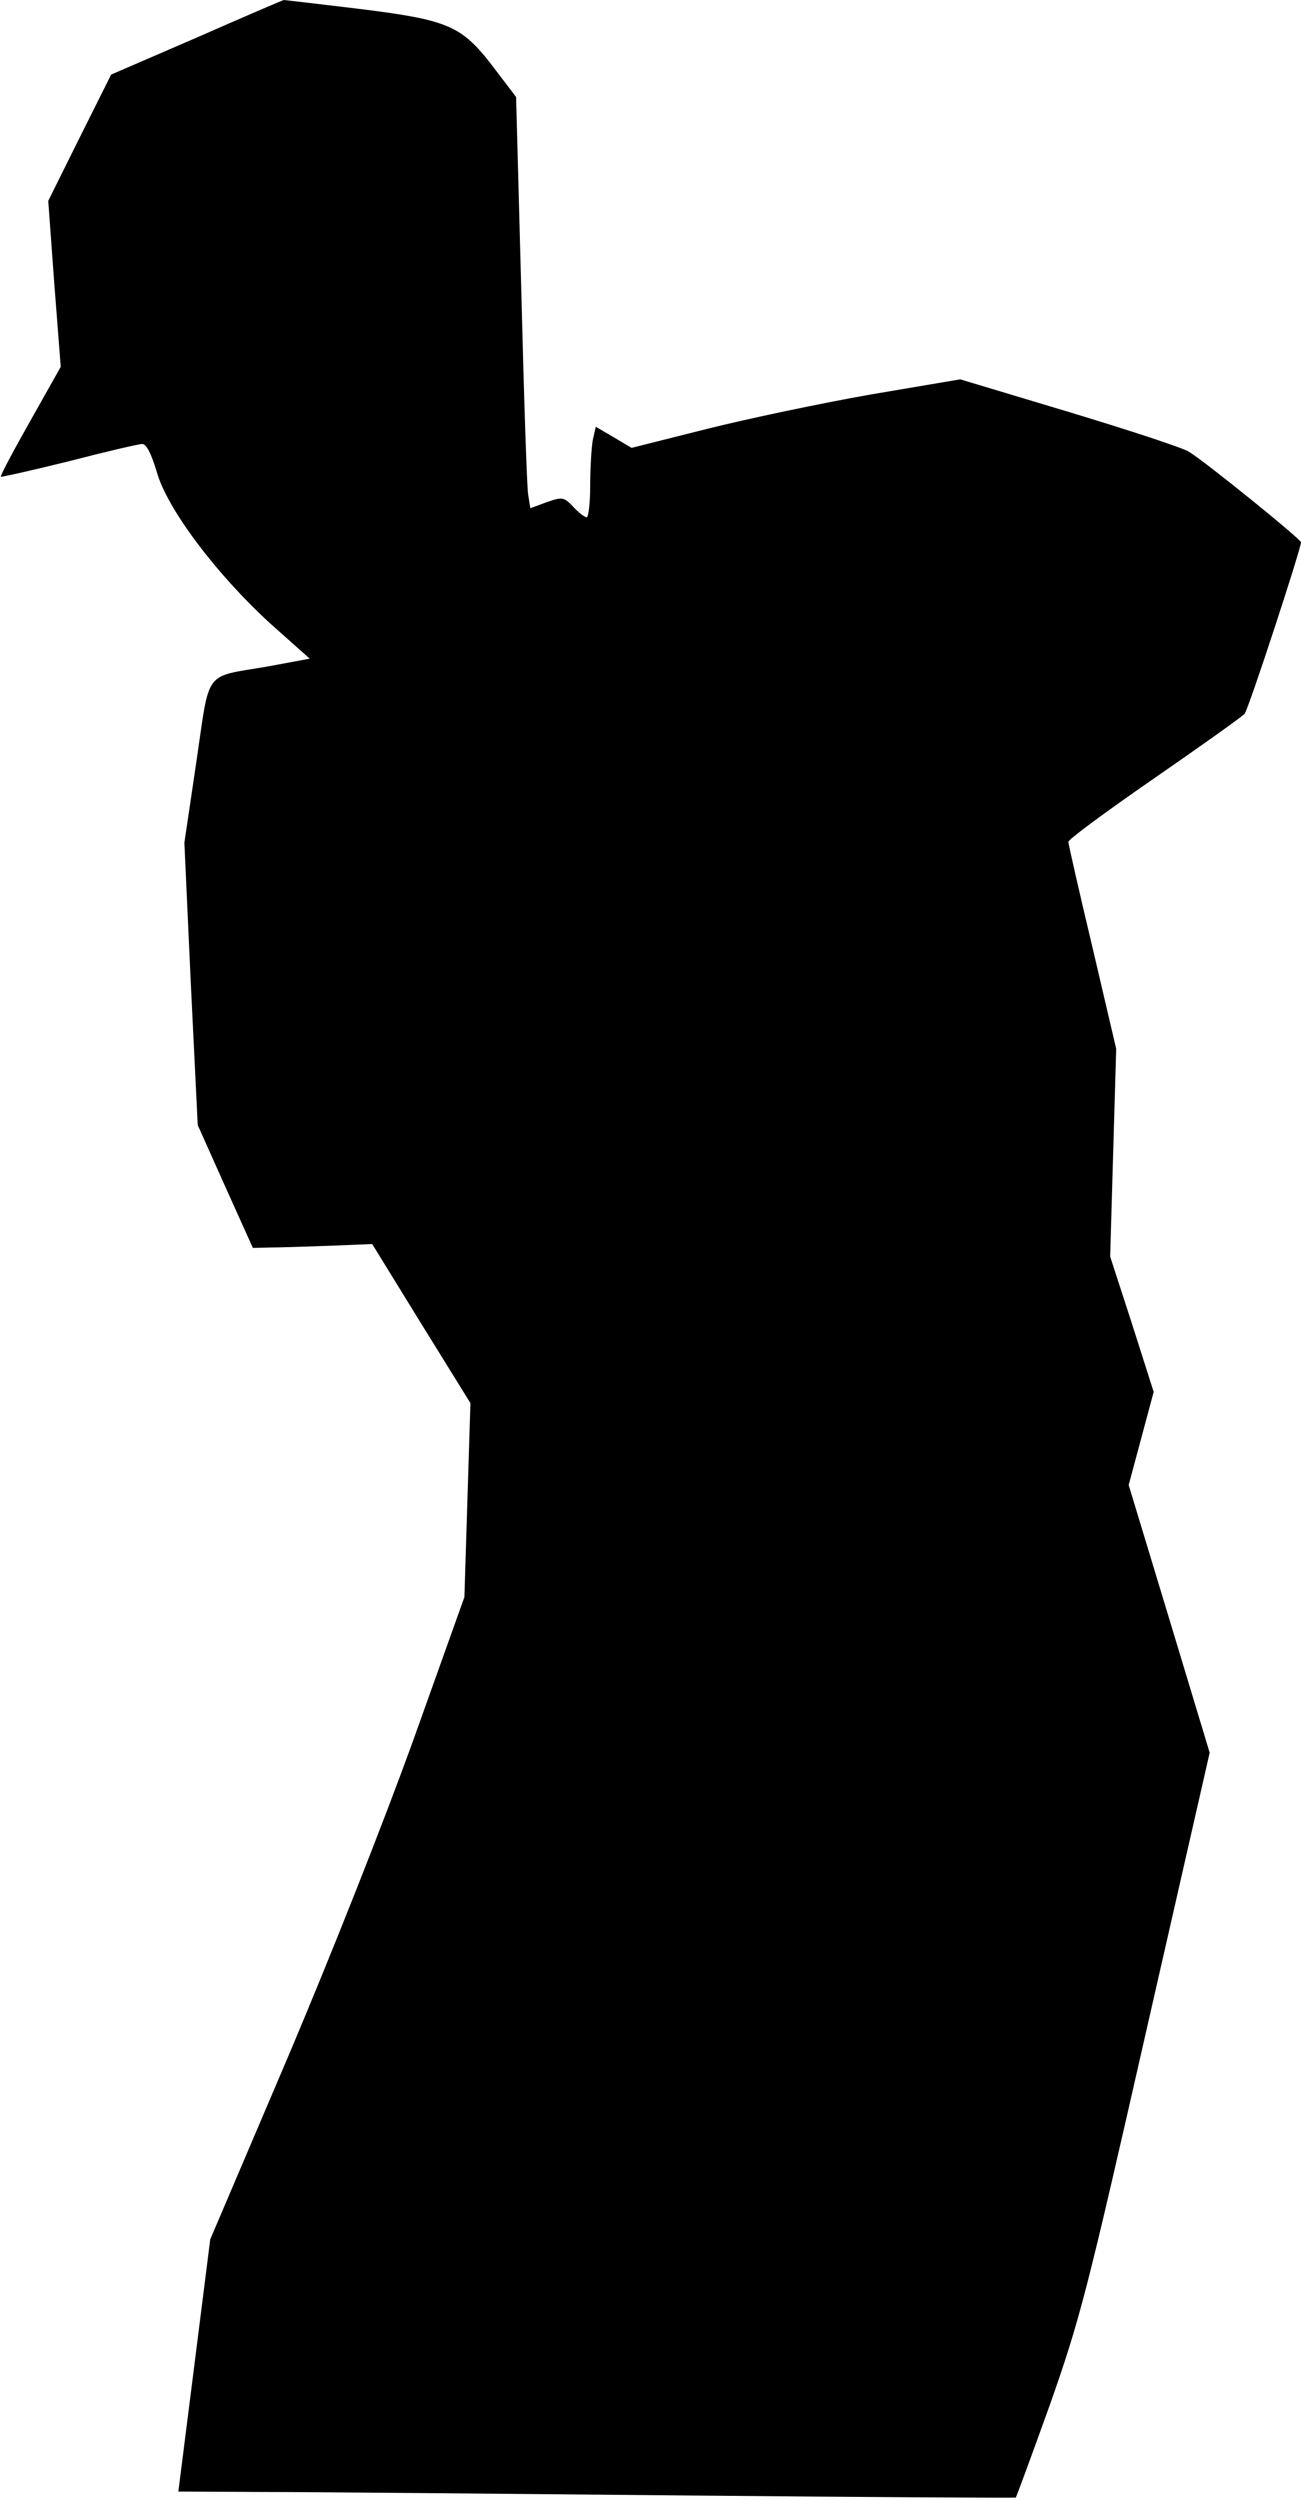 <?xml version="1.0" standalone="no"?>
<!DOCTYPE svg PUBLIC "-//W3C//DTD SVG 20010904//EN"
 "http://www.w3.org/TR/2001/REC-SVG-20010904/DTD/svg10.dtd">
<svg version="1.0" xmlns="http://www.w3.org/2000/svg"
 width="302pt" height="580pt" viewBox="0 0 302 580"
 preserveAspectRatio="xMidYMid meet">
<g transform="translate(0,580) scale(0.1,-0.1)"
fill="#000000" stroke="none">
<path fill="#000000" stroke="none" d="M457 5713 l-199 -86 -73 -146 -73 -147
14 -192 15 -193 -71 -126 c-39 -69 -70 -127 -68 -129 2 -1 73 15 158 36 85 22
162 40 170 40 10 0 21 -22 34 -65 24 -86 140 -239 264 -352 l91 -81 -97 -18
c-151 -26 -134 -4 -166 -220 l-28 -189 15 -328 16 -327 64 -143 64 -142 39 1
c21 0 84 2 138 4 l100 4 114 -185 114 -184 -7 -225 -7 -225 -118 -330 c-70
-194 -191 -500 -295 -745 l-177 -415 -37 -293 -37 -292 195 -1 c108 0 545 -4
971 -8 426 -4 776 -6 778 -5 1 1 37 98 79 215 70 199 86 261 223 864 l148 649
-94 311 -94 310 29 108 29 108 -50 157 -51 157 7 241 7 241 -55 235 c-31 130
-56 240 -56 245 0 6 90 72 200 148 110 76 204 143 209 149 9 10 131 383 131
398 0 7 -217 183 -260 210 -14 9 -139 50 -278 92 l-253 76 -207 -35 c-114 -20
-285 -56 -381 -80 l-175 -44 -42 25 -41 24 -7 -31 c-3 -17 -6 -65 -6 -105 0
-41 -4 -74 -8 -74 -5 0 -19 11 -31 24 -22 23 -25 24 -62 11 l-38 -14 -5 32
c-3 18 -10 232 -16 477 l-12 445 -54 71 c-73 95 -103 108 -315 134 -91 11
-168 20 -170 20 -2 0 -93 -39 -202 -87z"/>
</g>
</svg>
